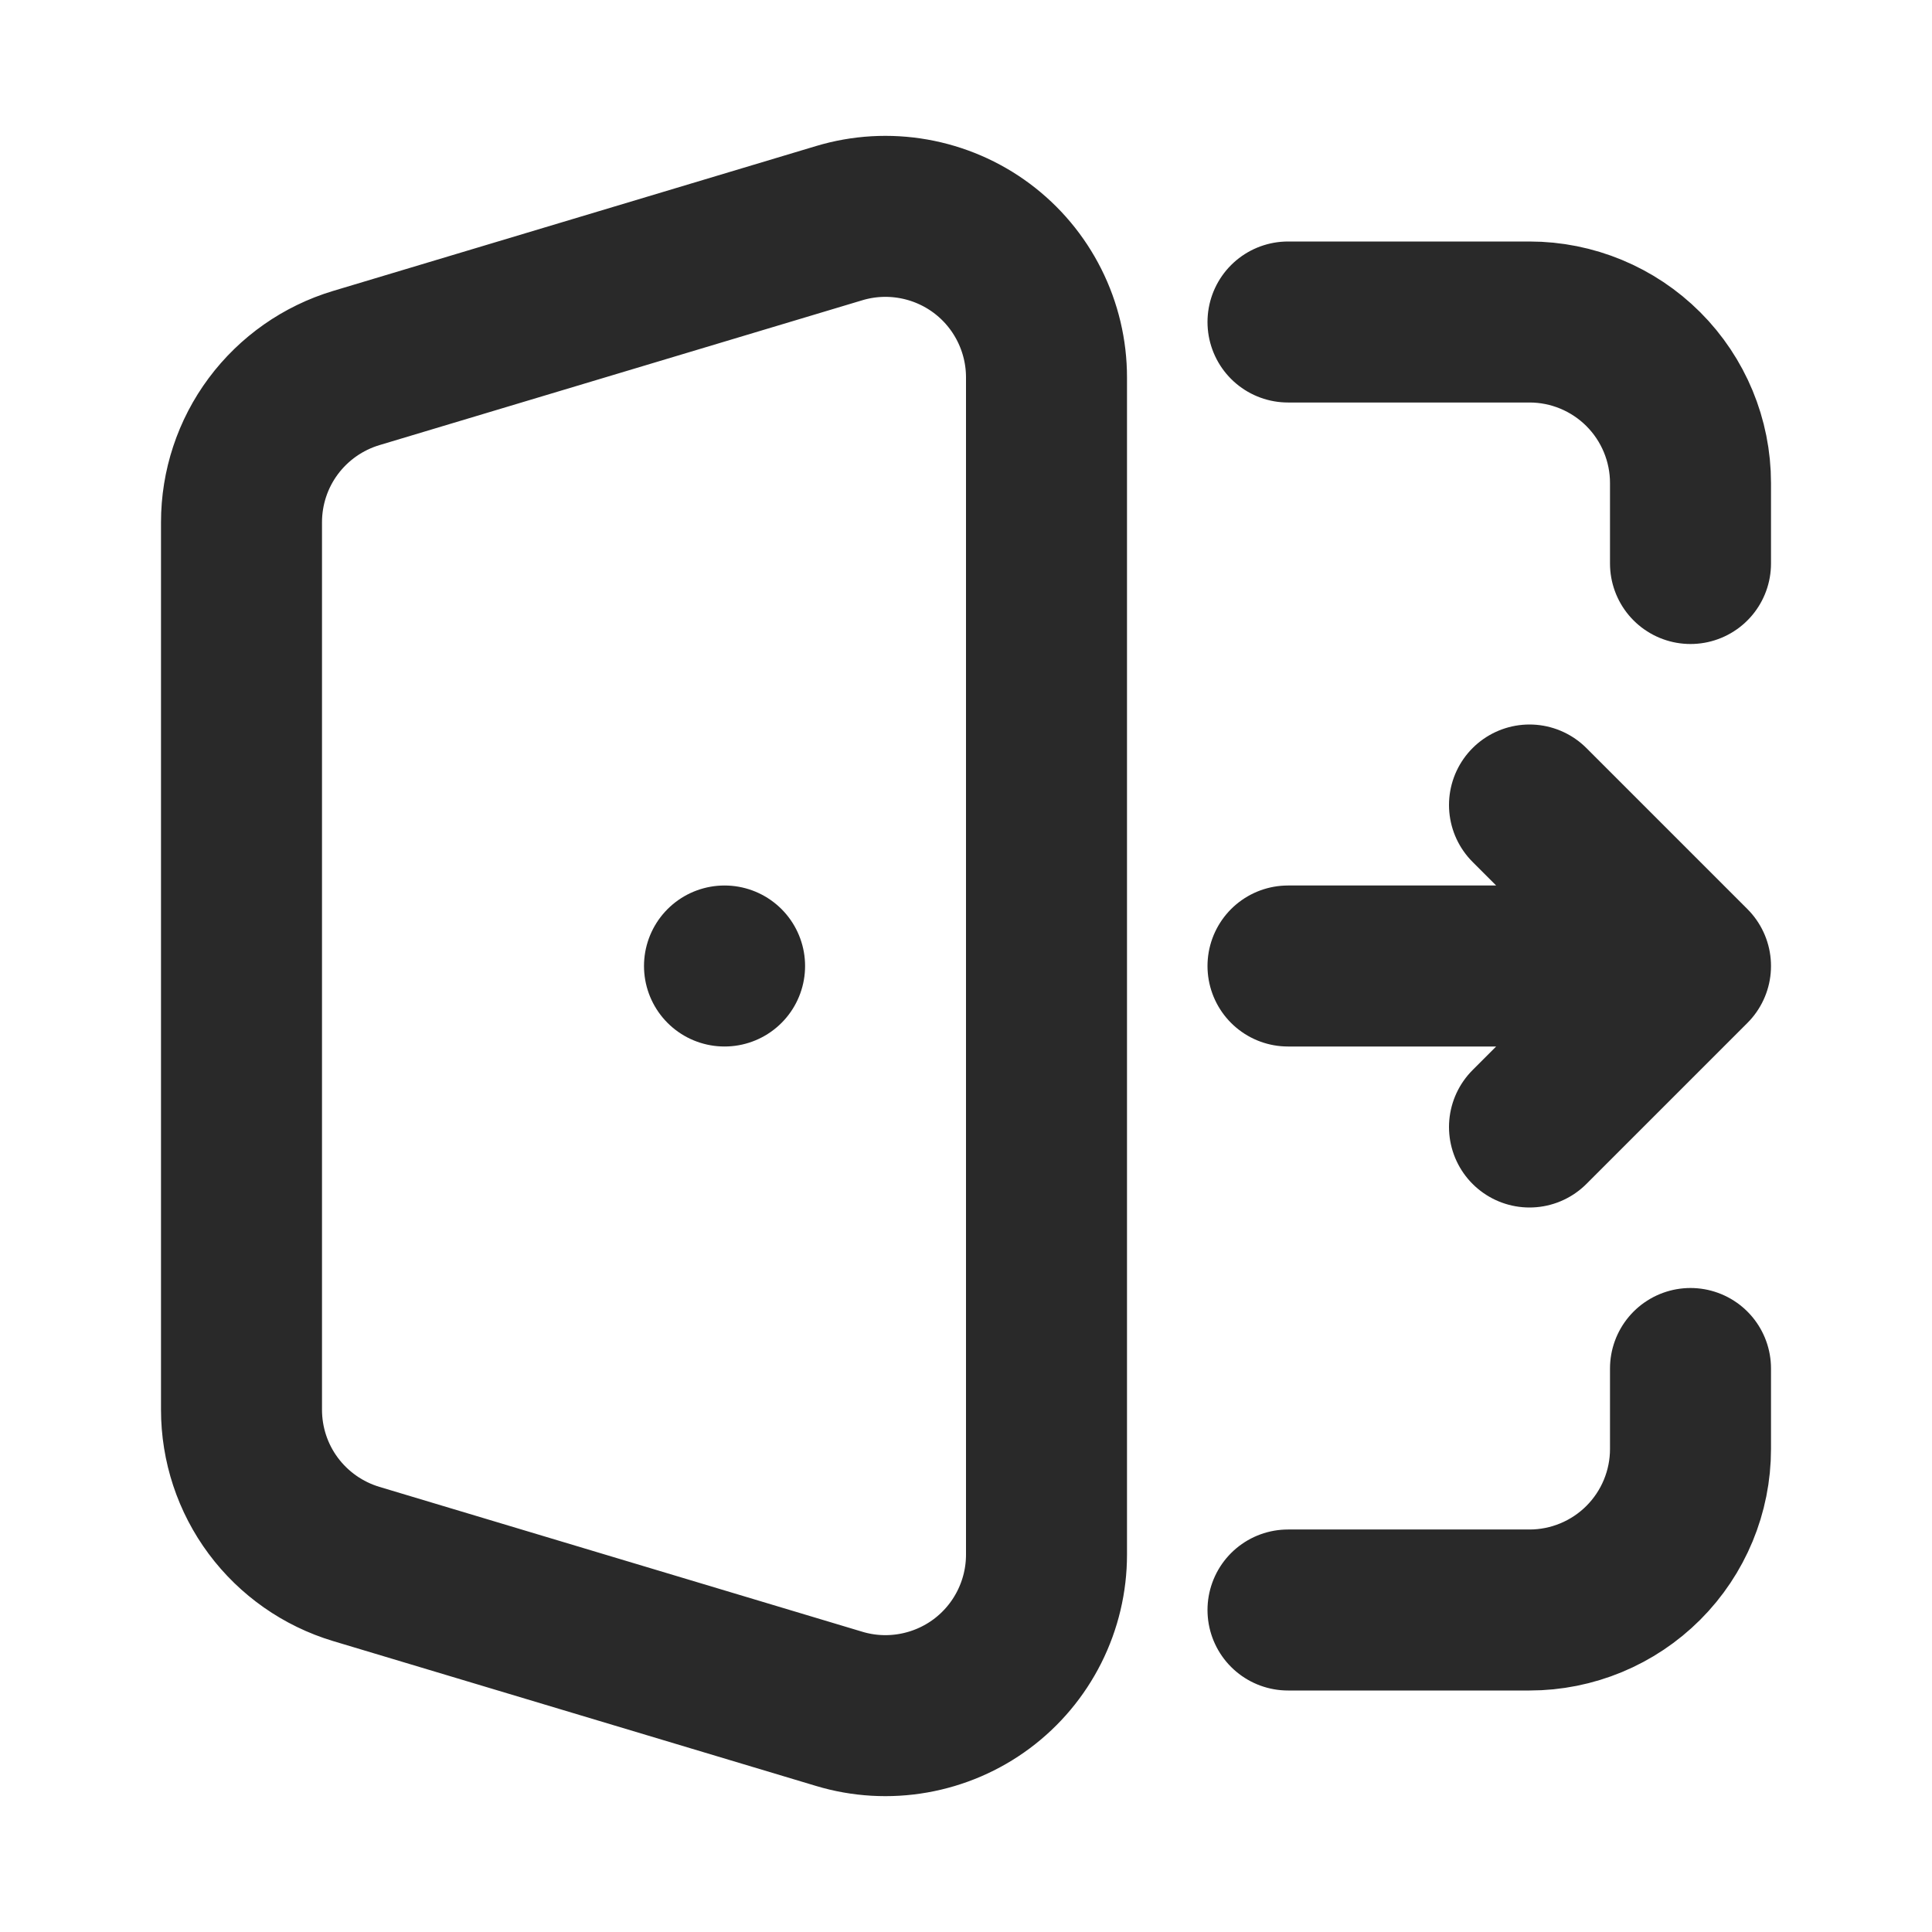 <svg width="24" height="24" viewBox="0 0 24 24" fill="none" xmlns="http://www.w3.org/2000/svg">
<path d="M16 4H19C19.53 4 20.039 4.211 20.414 4.586C20.789 4.961 21 5.47 21 6V7M16 20H19C19.53 20 20.039 19.789 20.414 19.414C20.789 19.039 21 18.53 21 18V17M9.001 12H9M16 12H21M21 12L19 10M21 12L19 14M4.425 19.428L10.425 21.228C10.724 21.318 11.039 21.336 11.346 21.282C11.653 21.228 11.944 21.103 12.194 20.917C12.444 20.731 12.647 20.489 12.787 20.21C12.927 19.931 13 19.624 13 19.312V4.688C13 4.376 12.927 4.069 12.787 3.79C12.647 3.511 12.444 3.269 12.194 3.083C11.944 2.897 11.653 2.772 11.346 2.718C11.039 2.664 10.724 2.682 10.425 2.772L4.425 4.572C4.013 4.696 3.652 4.949 3.395 5.294C3.138 5.639 3 6.058 3 6.488V17.512C3 17.942 3.138 18.361 3.395 18.706C3.652 19.051 4.013 19.304 4.425 19.428Z" stroke="#292929" stroke-width="2" stroke-linecap="round" stroke-linejoin="round"/>
</svg>
